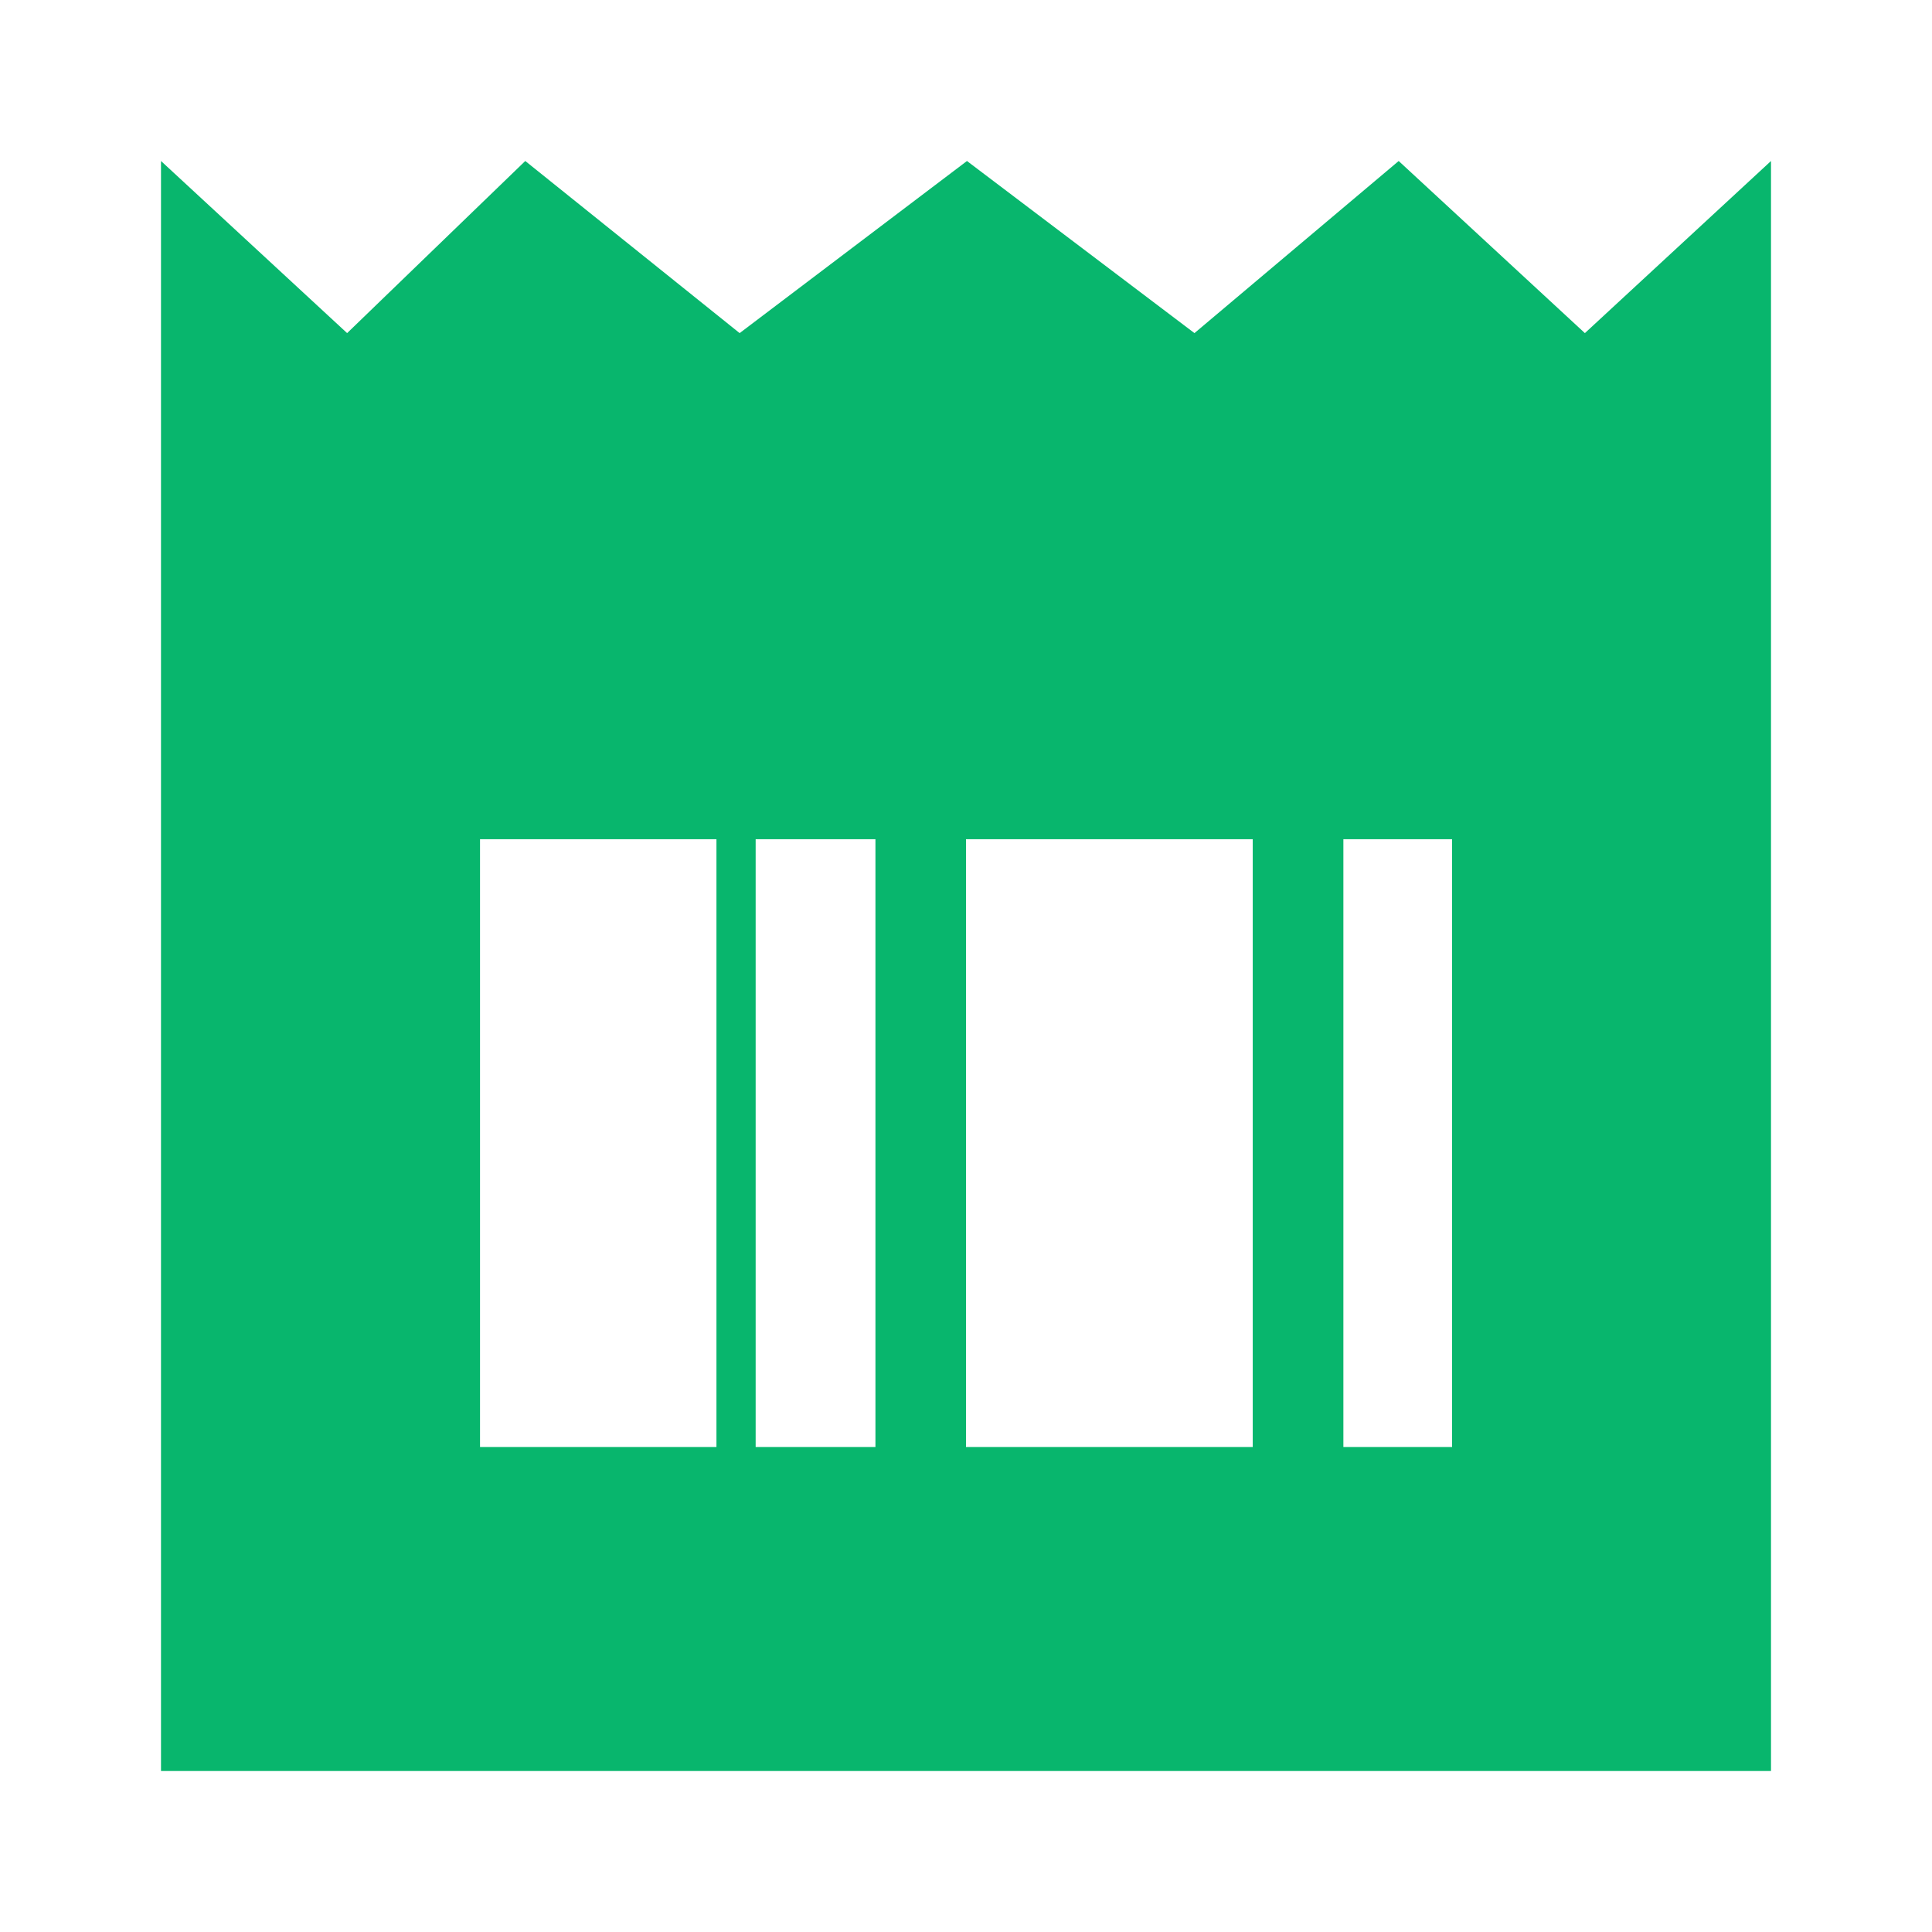 <svg width="24" height="24" viewBox="0 0 24 24" fill="none" xmlns="http://www.w3.org/2000/svg">
<g clip-path="url(#clip0_1401_11668)">
<path d="M19.688 4.138L17.375 2L14.838 4.138L12.012 2L9.188 4.138L6.525 2L4.312 4.138L2 2V22H22V2L19.688 4.138ZM8.887 17.975H5.963V10.425H8.9V17.975H8.887ZM10.875 17.975H9.387V10.425H10.875V17.975ZM15.562 17.975H12V10.425H15.562V17.975ZM18.038 17.975H16.688V10.425H18.038V17.975Z" fill="#08B66D"/>
</g>
<defs>
<clipPath id="clip0_1401_11668">
<rect width="20" height="20" fill="white" transform="translate(2 2)"/>
</clipPath>
</defs>
</svg>
